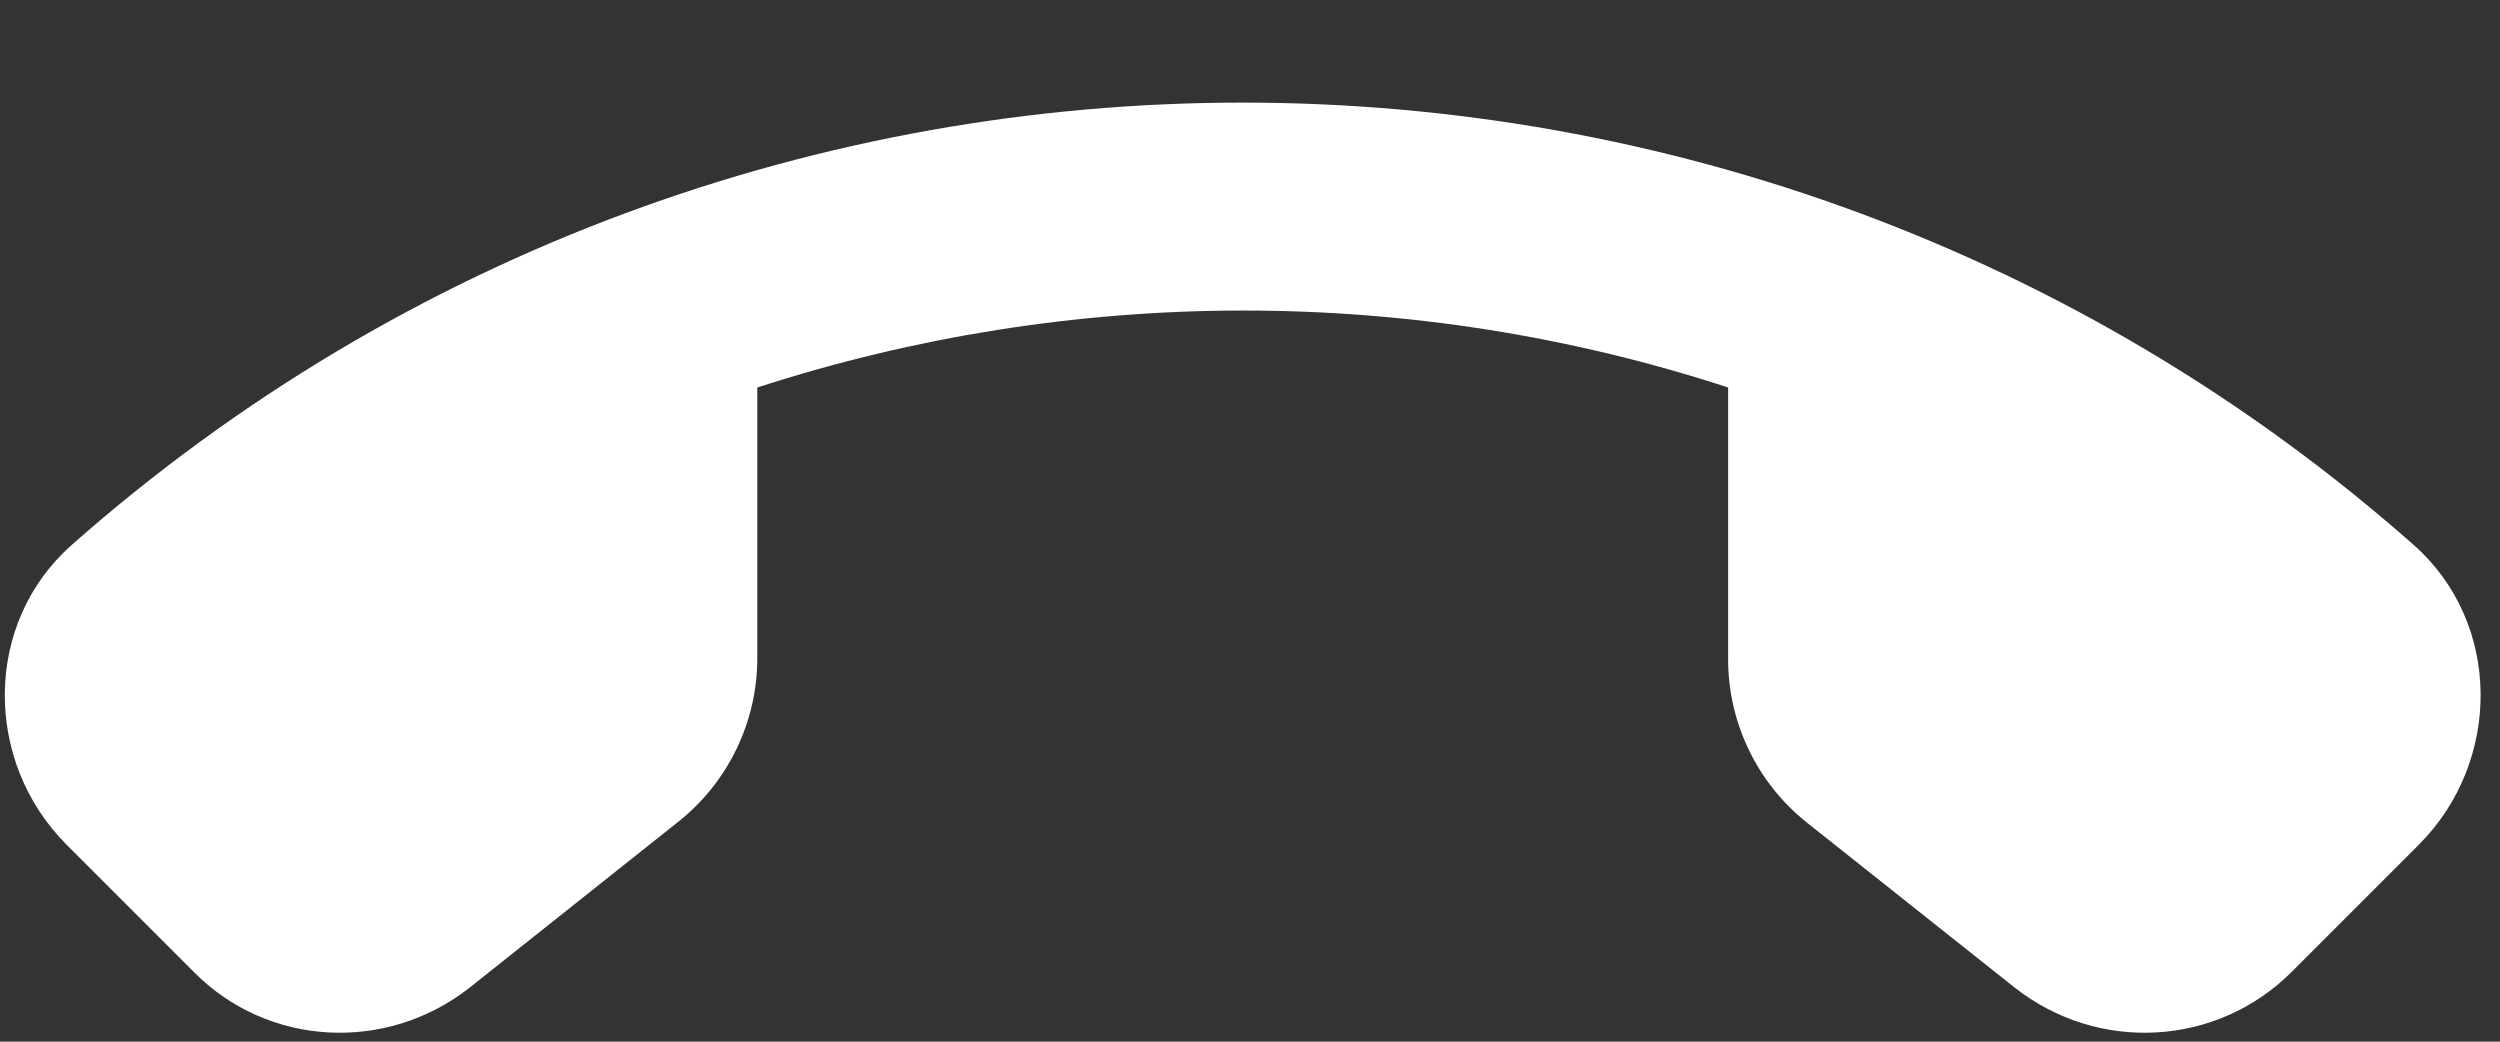 <svg width="24" height="10" viewBox="0 0 24 10" fill="none" xmlns="http://www.w3.org/2000/svg">
<rect x="0" y="0" width="24" height="10" fill="#333333" stroke="none"/>
<path d="M4.51 9.48L6.51 7.89C6.99 7.51 7.27 6.93 7.27 6.32V3.72C10.29 2.74 13.56 2.73 16.59 3.72V6.33C16.59 6.94 16.87 7.52 17.35 7.9L19.34 9.48C20.14 10.11 21.28 10.05 22 9.33L23.22 8.11C24.02 7.31 24.02 5.98 23.17 5.23C16.76 -0.43 7.1 -0.43 0.69 5.23C-0.16 5.98 -0.16 7.31 0.64 8.11L1.86 9.33C2.57 10.05 3.71 10.11 4.51 9.48Z" fill="white"/>
</svg>
